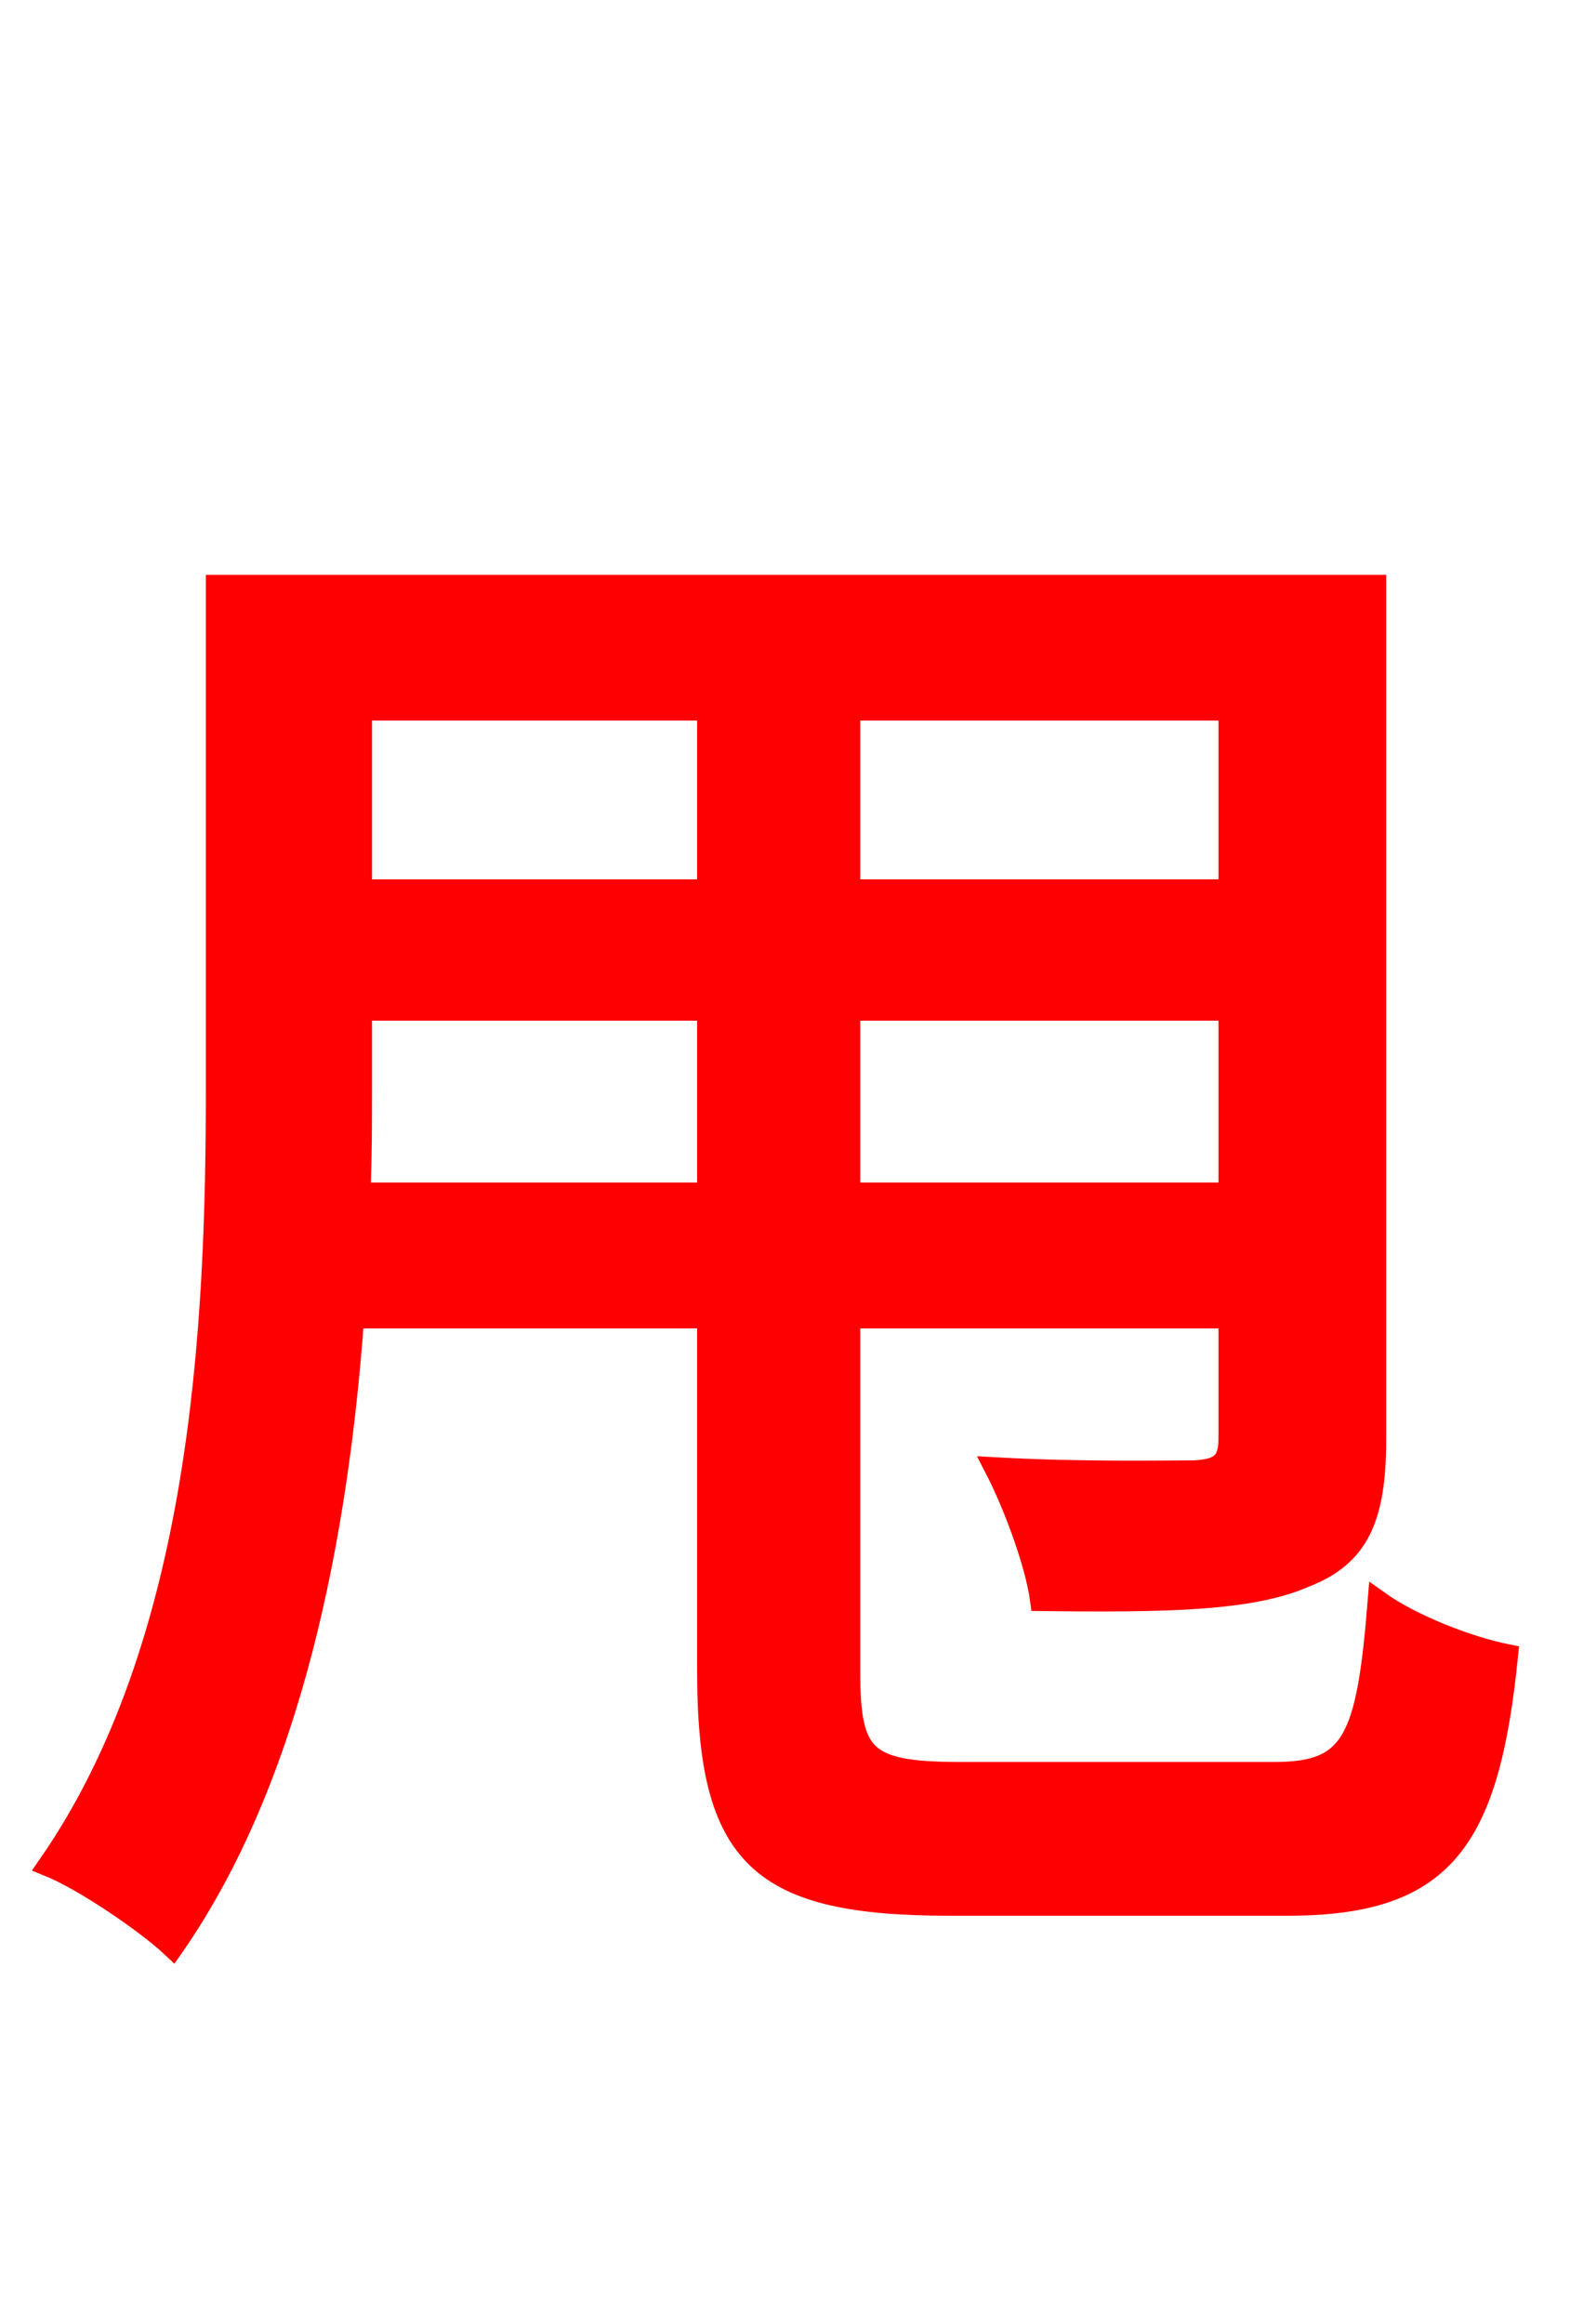 <svg xmlns="http://www.w3.org/2000/svg" xmlns:xlink="http://www.w3.org/1999/xlink" width="72" height="106.56"><path fill="red" stroke="red" d="M16.49 54.72C16.56 53.06 16.56 51.48 16.56 49.97L16.56 46.30L32.47 46.30L32.47 54.72ZM32.47 32.54L32.47 40.82L16.56 40.82L16.56 32.54ZM56.38 40.82L38.95 40.82L38.95 32.54L56.38 32.54ZM38.95 54.72L38.95 46.30L56.38 46.30L56.38 54.72ZM44.06 81.29C39.60 81.29 38.95 80.57 38.95 76.61L38.95 60.41L56.38 60.41L56.38 65.95C56.38 67.10 55.94 67.39 54.79 67.46C53.64 67.46 49.54 67.54 45.65 67.32C46.51 68.98 47.52 71.71 47.74 73.37C53.50 73.44 57.38 73.37 59.83 72.29C62.28 71.35 63.07 69.62 63.07 66.02L63.07 26.86L9.94 26.86L9.94 49.97C9.94 60.77 9.29 75.38 2.23 85.54C3.82 86.18 6.70 88.13 7.92 89.28C13.39 81.43 15.48 70.34 16.20 60.41L32.47 60.41L32.47 76.61C32.47 85.18 34.85 87.34 43.56 87.34L59.04 87.34C66.17 87.34 68.26 84.46 69.12 75.89C67.32 75.53 64.73 74.52 63.22 73.44C62.71 79.78 62.06 81.29 58.46 81.29Z"/></svg>
